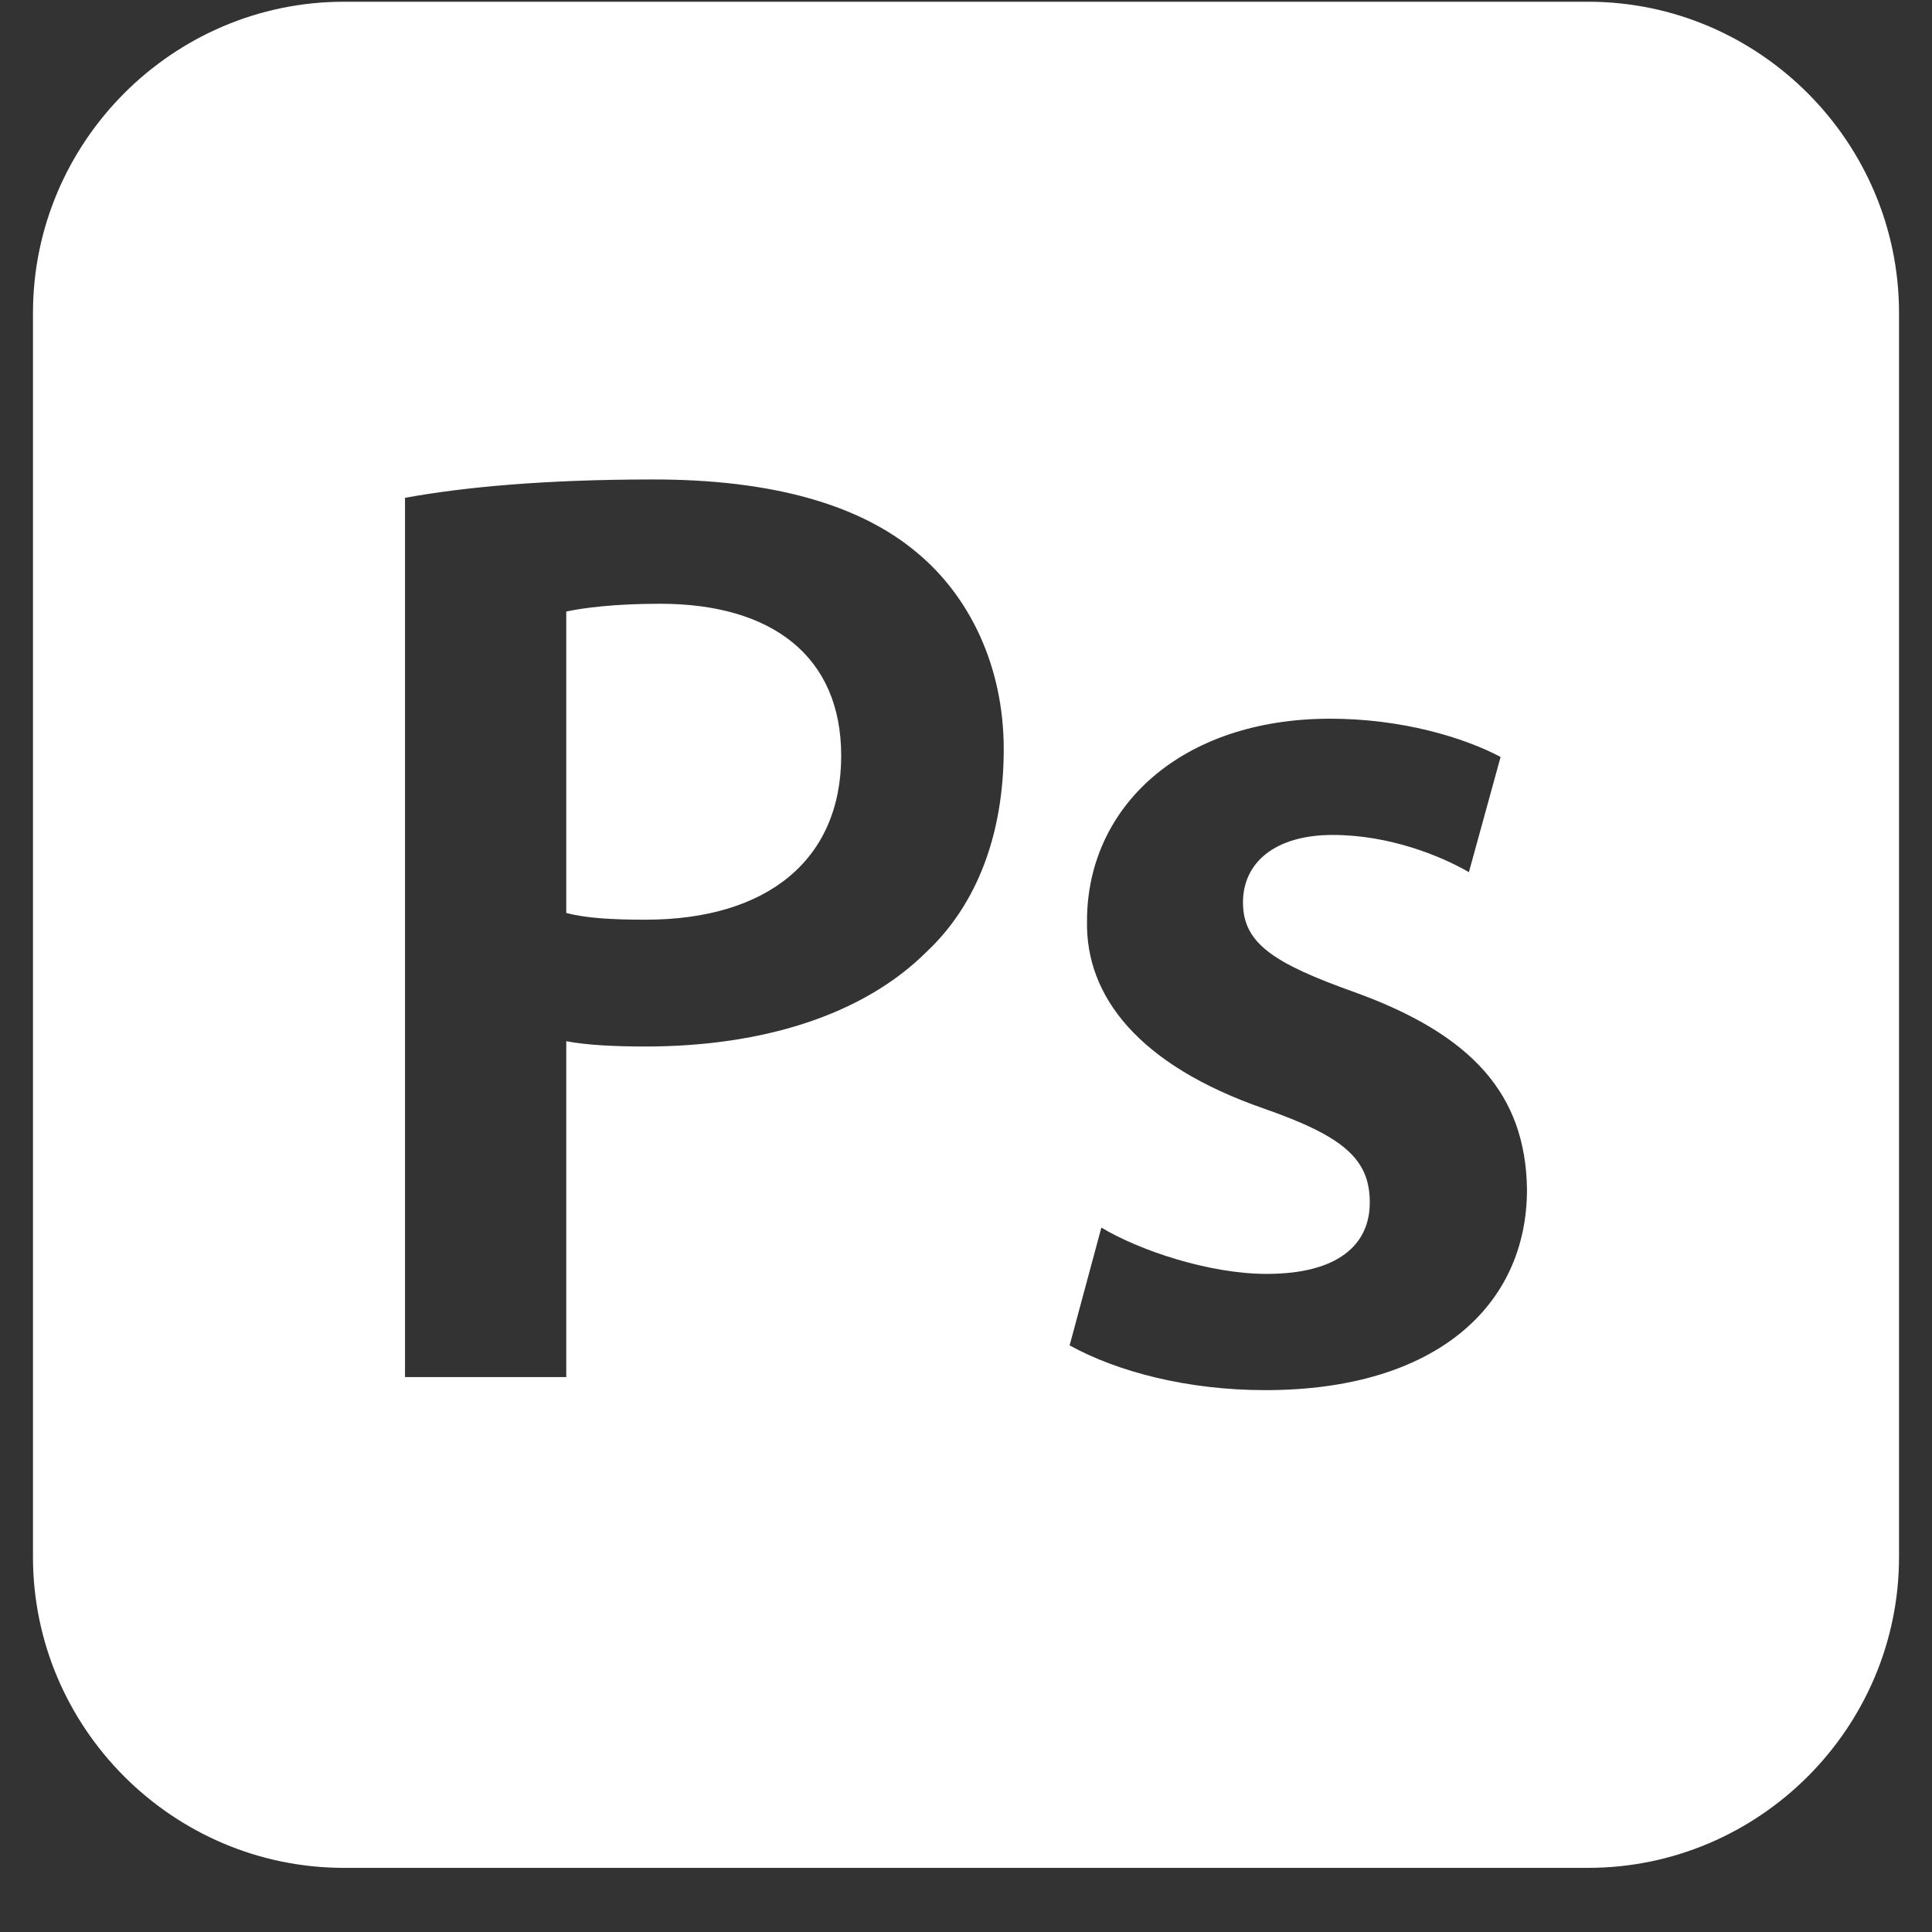 <svg xmlns="http://www.w3.org/2000/svg" xmlns:xlink="http://www.w3.org/1999/xlink" width="40" zoomAndPan="magnify" viewBox="0 0 30 30" height="40" preserveAspectRatio="xMidYMid meet" version="1.0"><rect x="0" y="0" width="30" height="30" fill="#333333" stroke="none"/><defs><clipPath id="7fdf504726"><path d="M 0.484 0 L 29.516 0 L 29.516 29.031 L 0.484 29.031 Z M 0.484 0 " clip-rule="nonzero"/></clipPath></defs><g clip-path="url(#7fdf504726)"><path fill="#ffffff" d="M 24.66 0.027 L 5.34 0.027 C 2.684 0.027 0.512 2.203 0.512 4.859 L 0.512 24.176 C 0.512 26.832 2.684 29.004 5.34 29.004 L 24.66 29.004 C 27.316 29.004 29.488 26.832 29.488 24.176 L 29.488 4.859 C 29.488 2.203 27.316 0.027 24.66 0.027 Z M 14.395 14.773 C 13.391 15.777 11.809 16.25 10.023 16.25 C 9.551 16.25 9.121 16.23 8.793 16.168 L 8.793 21.383 L 6.289 21.383 L 6.289 7.73 C 7.191 7.566 8.441 7.445 10.145 7.445 C 11.992 7.445 13.348 7.836 14.23 8.574 C 15.051 9.25 15.586 10.34 15.586 11.633 C 15.586 12.945 15.176 14.035 14.395 14.773 Z M 19.648 21.586 C 18.438 21.586 17.352 21.301 16.609 20.891 L 17.102 19.062 C 17.68 19.41 18.766 19.781 19.668 19.781 C 20.777 19.781 21.27 19.328 21.27 18.672 C 21.27 17.996 20.859 17.645 19.629 17.215 C 17.68 16.539 16.855 15.469 16.879 14.301 C 16.879 12.535 18.336 11.16 20.656 11.16 C 21.762 11.16 22.727 11.449 23.301 11.754 L 22.809 13.543 C 22.379 13.293 21.578 12.965 20.695 12.965 C 19.793 12.965 19.301 13.398 19.301 14.012 C 19.301 14.648 19.773 14.957 21.043 15.41 C 22.852 16.066 23.691 16.988 23.711 18.469 C 23.711 20.273 22.297 21.586 19.648 21.586 Z M 13.062 11.734 C 13.062 13.355 11.91 14.281 10.023 14.281 C 9.512 14.281 9.098 14.258 8.793 14.176 L 8.793 9.496 C 9.059 9.438 9.551 9.375 10.25 9.375 C 11.992 9.375 13.062 10.195 13.062 11.734 Z M 13.062 11.734 " fill-opacity="1" fill-rule="nonzero"/></g></svg>